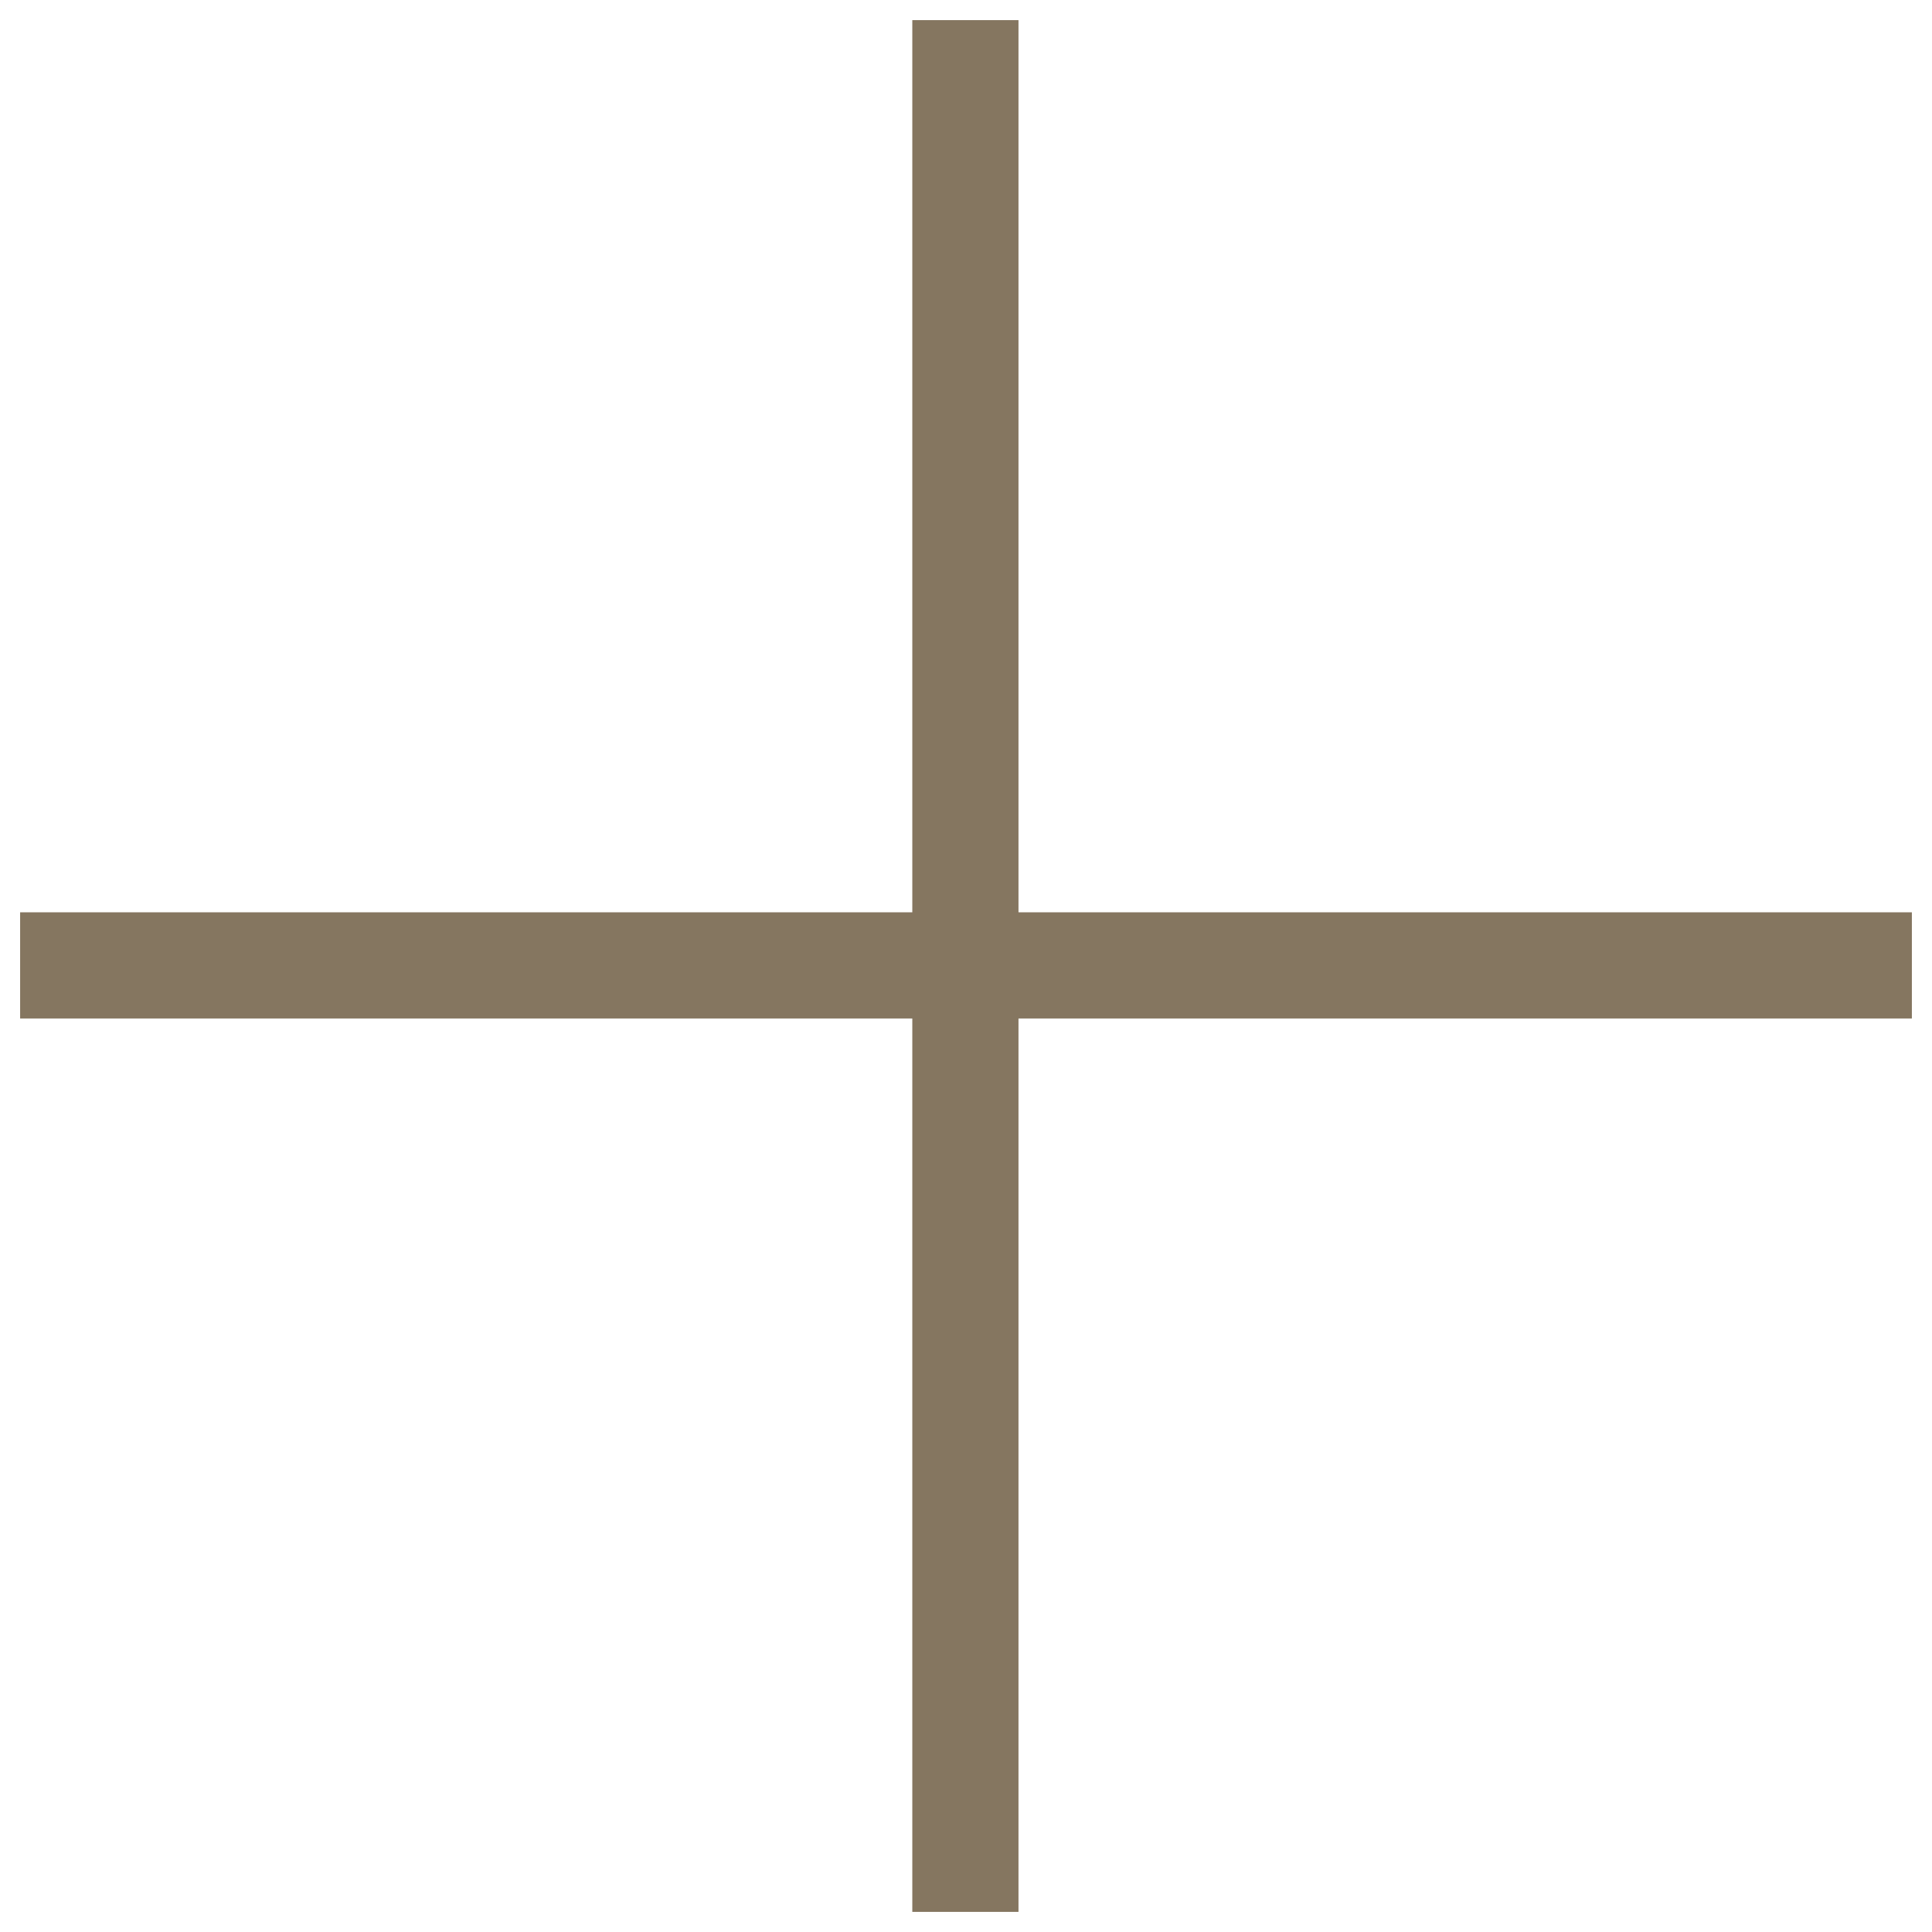 <?xml version="1.0" encoding="UTF-8"?><svg id="svg2" xmlns="http://www.w3.org/2000/svg" width="48" height="48" viewBox="0 0 48 48"><polygon points="47.5 22.666 25.304 22.666 25.304 .5 22.666 .5 22.666 22.666 .5 22.666 .5 25.304 22.666 25.304 22.666 47.5 25.304 47.5 25.304 25.304 47.5 25.304 47.5 22.666" fill="#857660"/></svg>